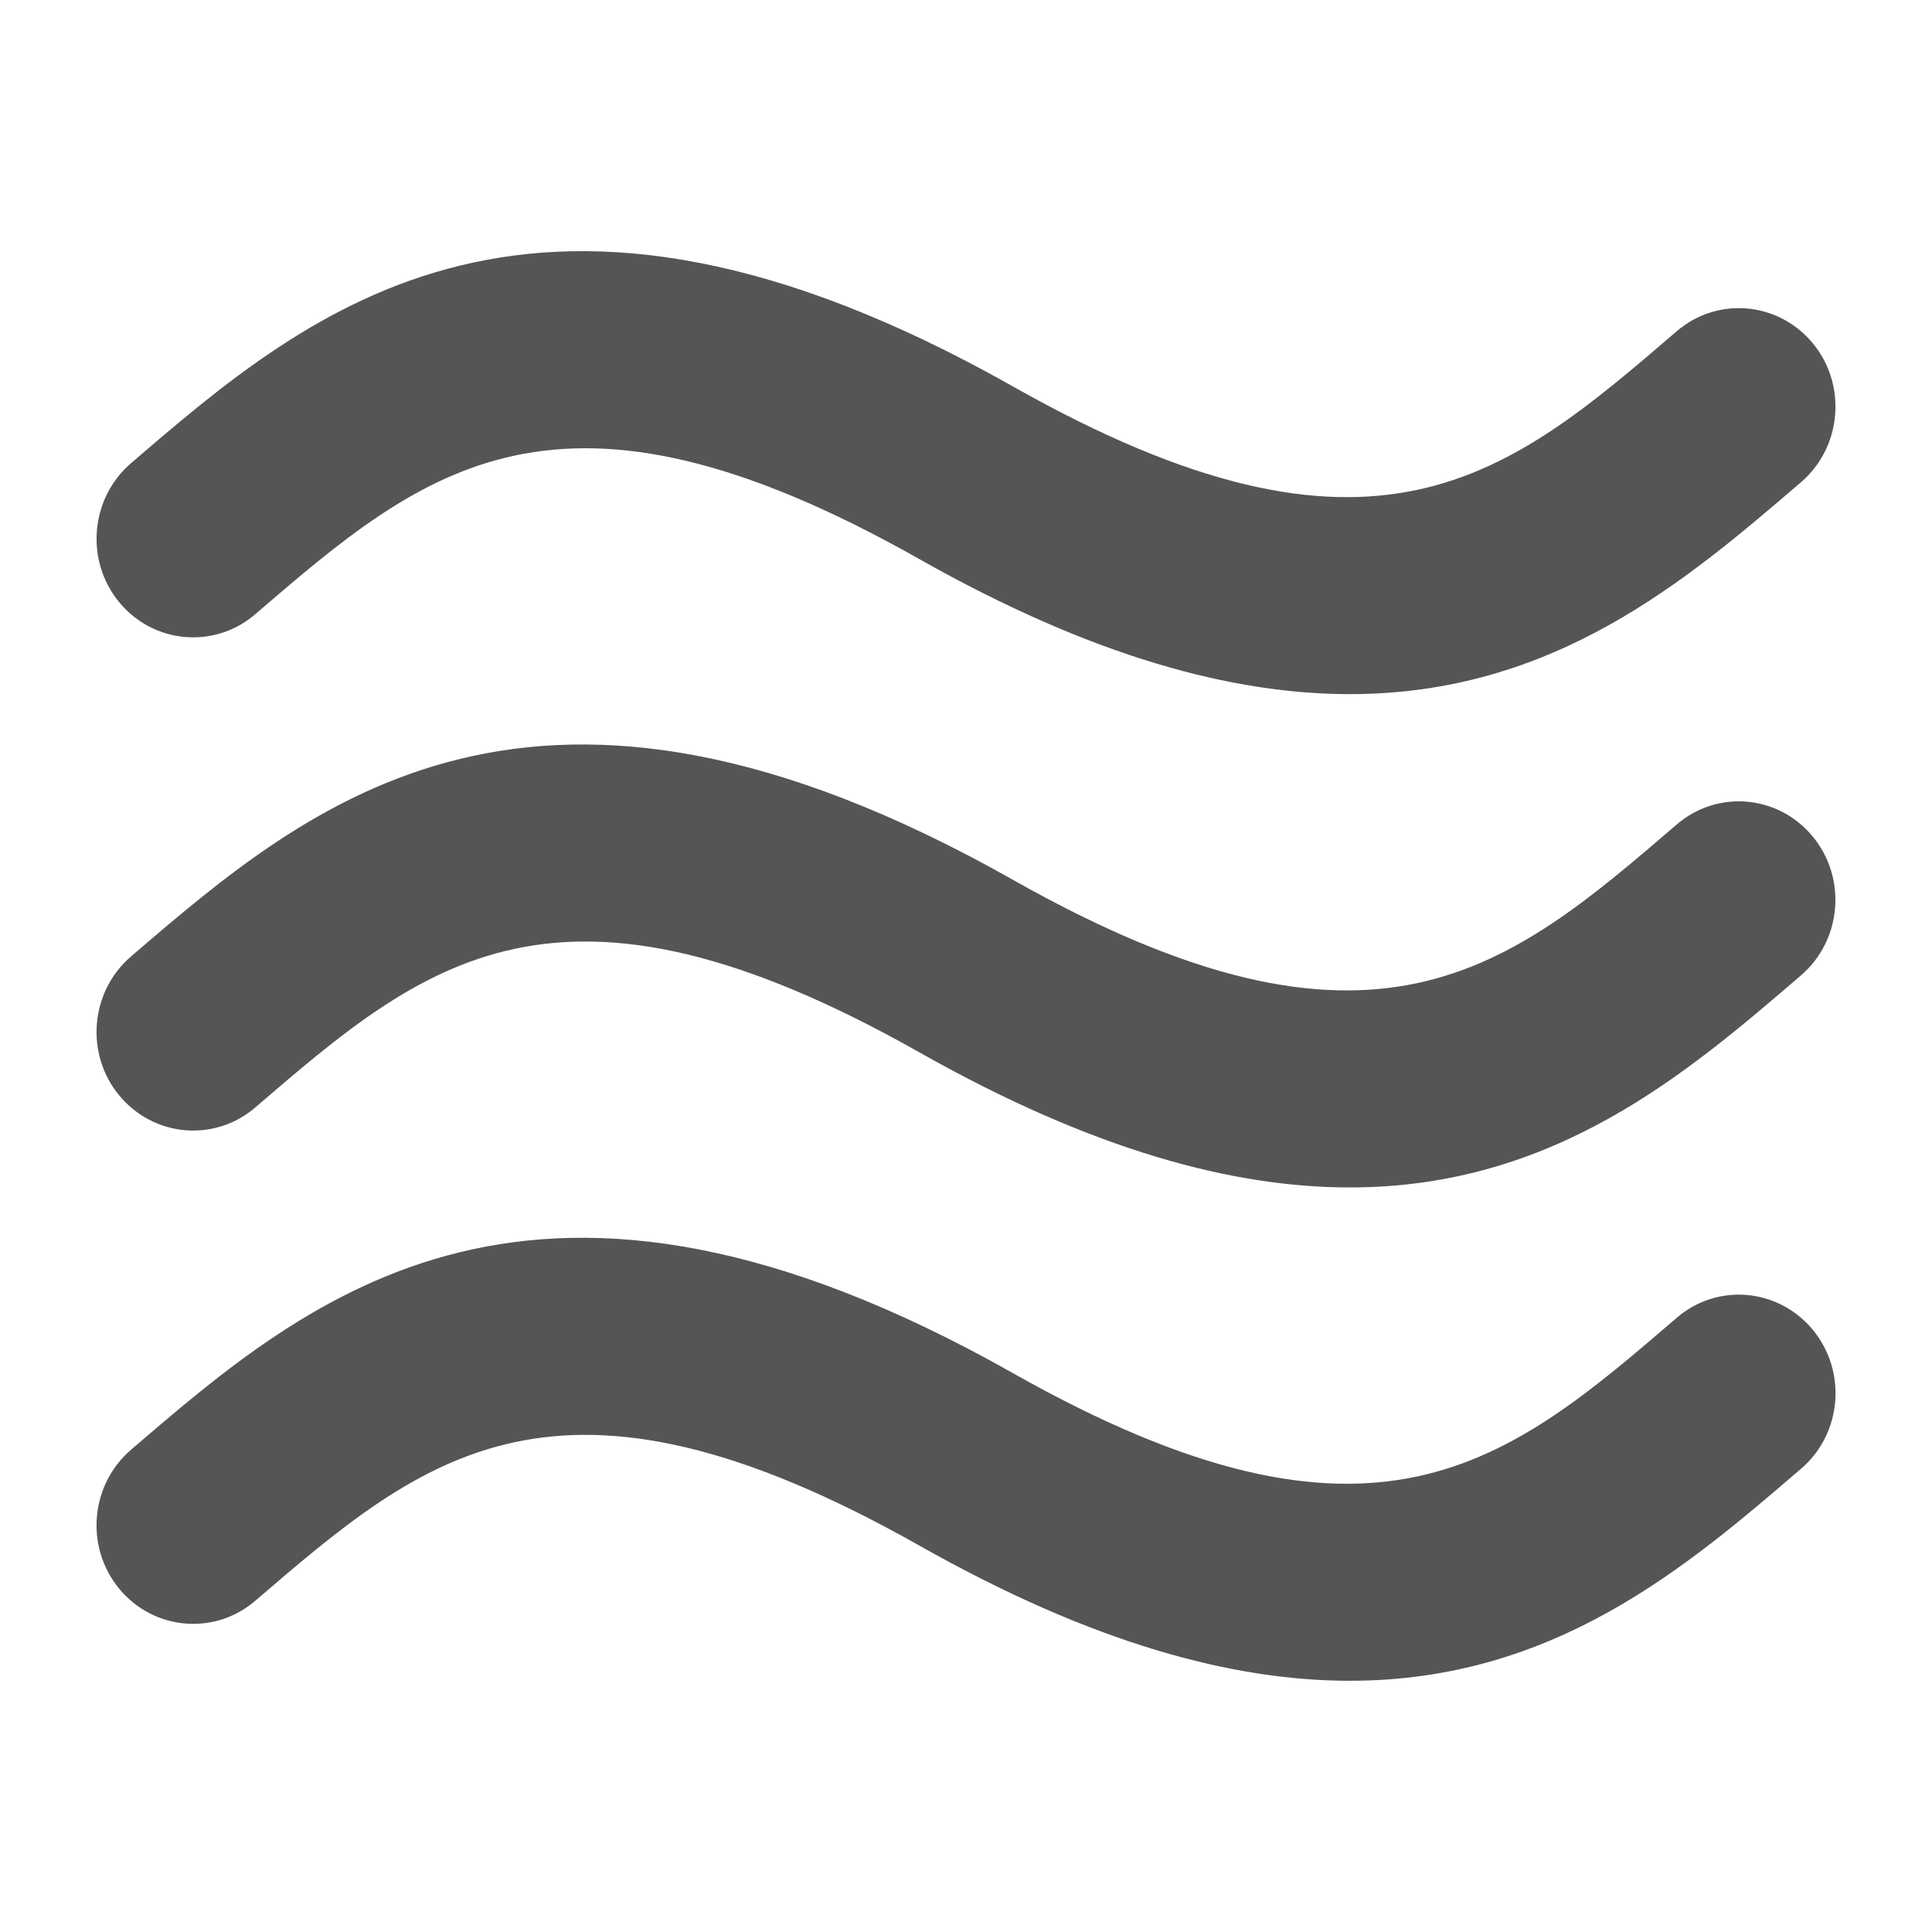 <?xml version="1.0" encoding="utf-8"?>
<!-- Generated by IcoMoon.io -->
<!DOCTYPE svg PUBLIC "-//W3C//DTD SVG 1.1//EN" "http://www.w3.org/Graphics/SVG/1.1/DTD/svg11.dtd">
<svg version="1.1" xmlns="http://www.w3.org/2000/svg" xmlns:xlink="http://www.w3.org/1999/xlink" width="32" height="32" viewBox="0 0 32 32">
	<path d="M4.23 10.171c2.795-2.4 5.005-4.299 10.995-0.912 2.878 1.627 5.2 2.238 7.133 2.238 3.384 0 5.576-1.883 7.472-3.51 0.677-0.581 0.765-1.613 0.195-2.302s-1.578-0.779-2.254-0.198c-2.795 2.402-5.003 4.299-10.997 0.912-7.917-4.472-11.626-1.286-14.605 1.274-0.675 0.581-0.763 1.611-0.195 2.301s1.579 0.781 2.256 0.198zM27.77 13.658c-2.795 2.4-5.003 4.299-10.997 0.912-7.915-4.472-11.624-1.286-14.603 1.272-0.677 0.581-0.765 1.613-0.195 2.302s1.578 0.779 2.254 0.198c2.795-2.402 5.005-4.299 10.995-0.914 2.878 1.627 5.2 2.24 7.133 2.24 3.384 0 5.576-1.883 7.472-3.512 0.677-0.581 0.765-1.611 0.195-2.301-0.568-0.691-1.578-0.779-2.254-0.198zM27.77 21.829c-2.795 2.4-5.003 4.299-10.997 0.912-7.915-4.472-11.626-1.288-14.603 1.272-0.677 0.581-0.765 1.613-0.195 2.302s1.578 0.779 2.254 0.198c2.797-2.402 5.005-4.298 10.997-0.914 2.878 1.627 5.2 2.24 7.133 2.24 3.384 0 5.576-1.883 7.472-3.512 0.677-0.579 0.765-1.611 0.195-2.301s-1.579-0.781-2.256-0.198z" fill="#555555" />
</svg>
